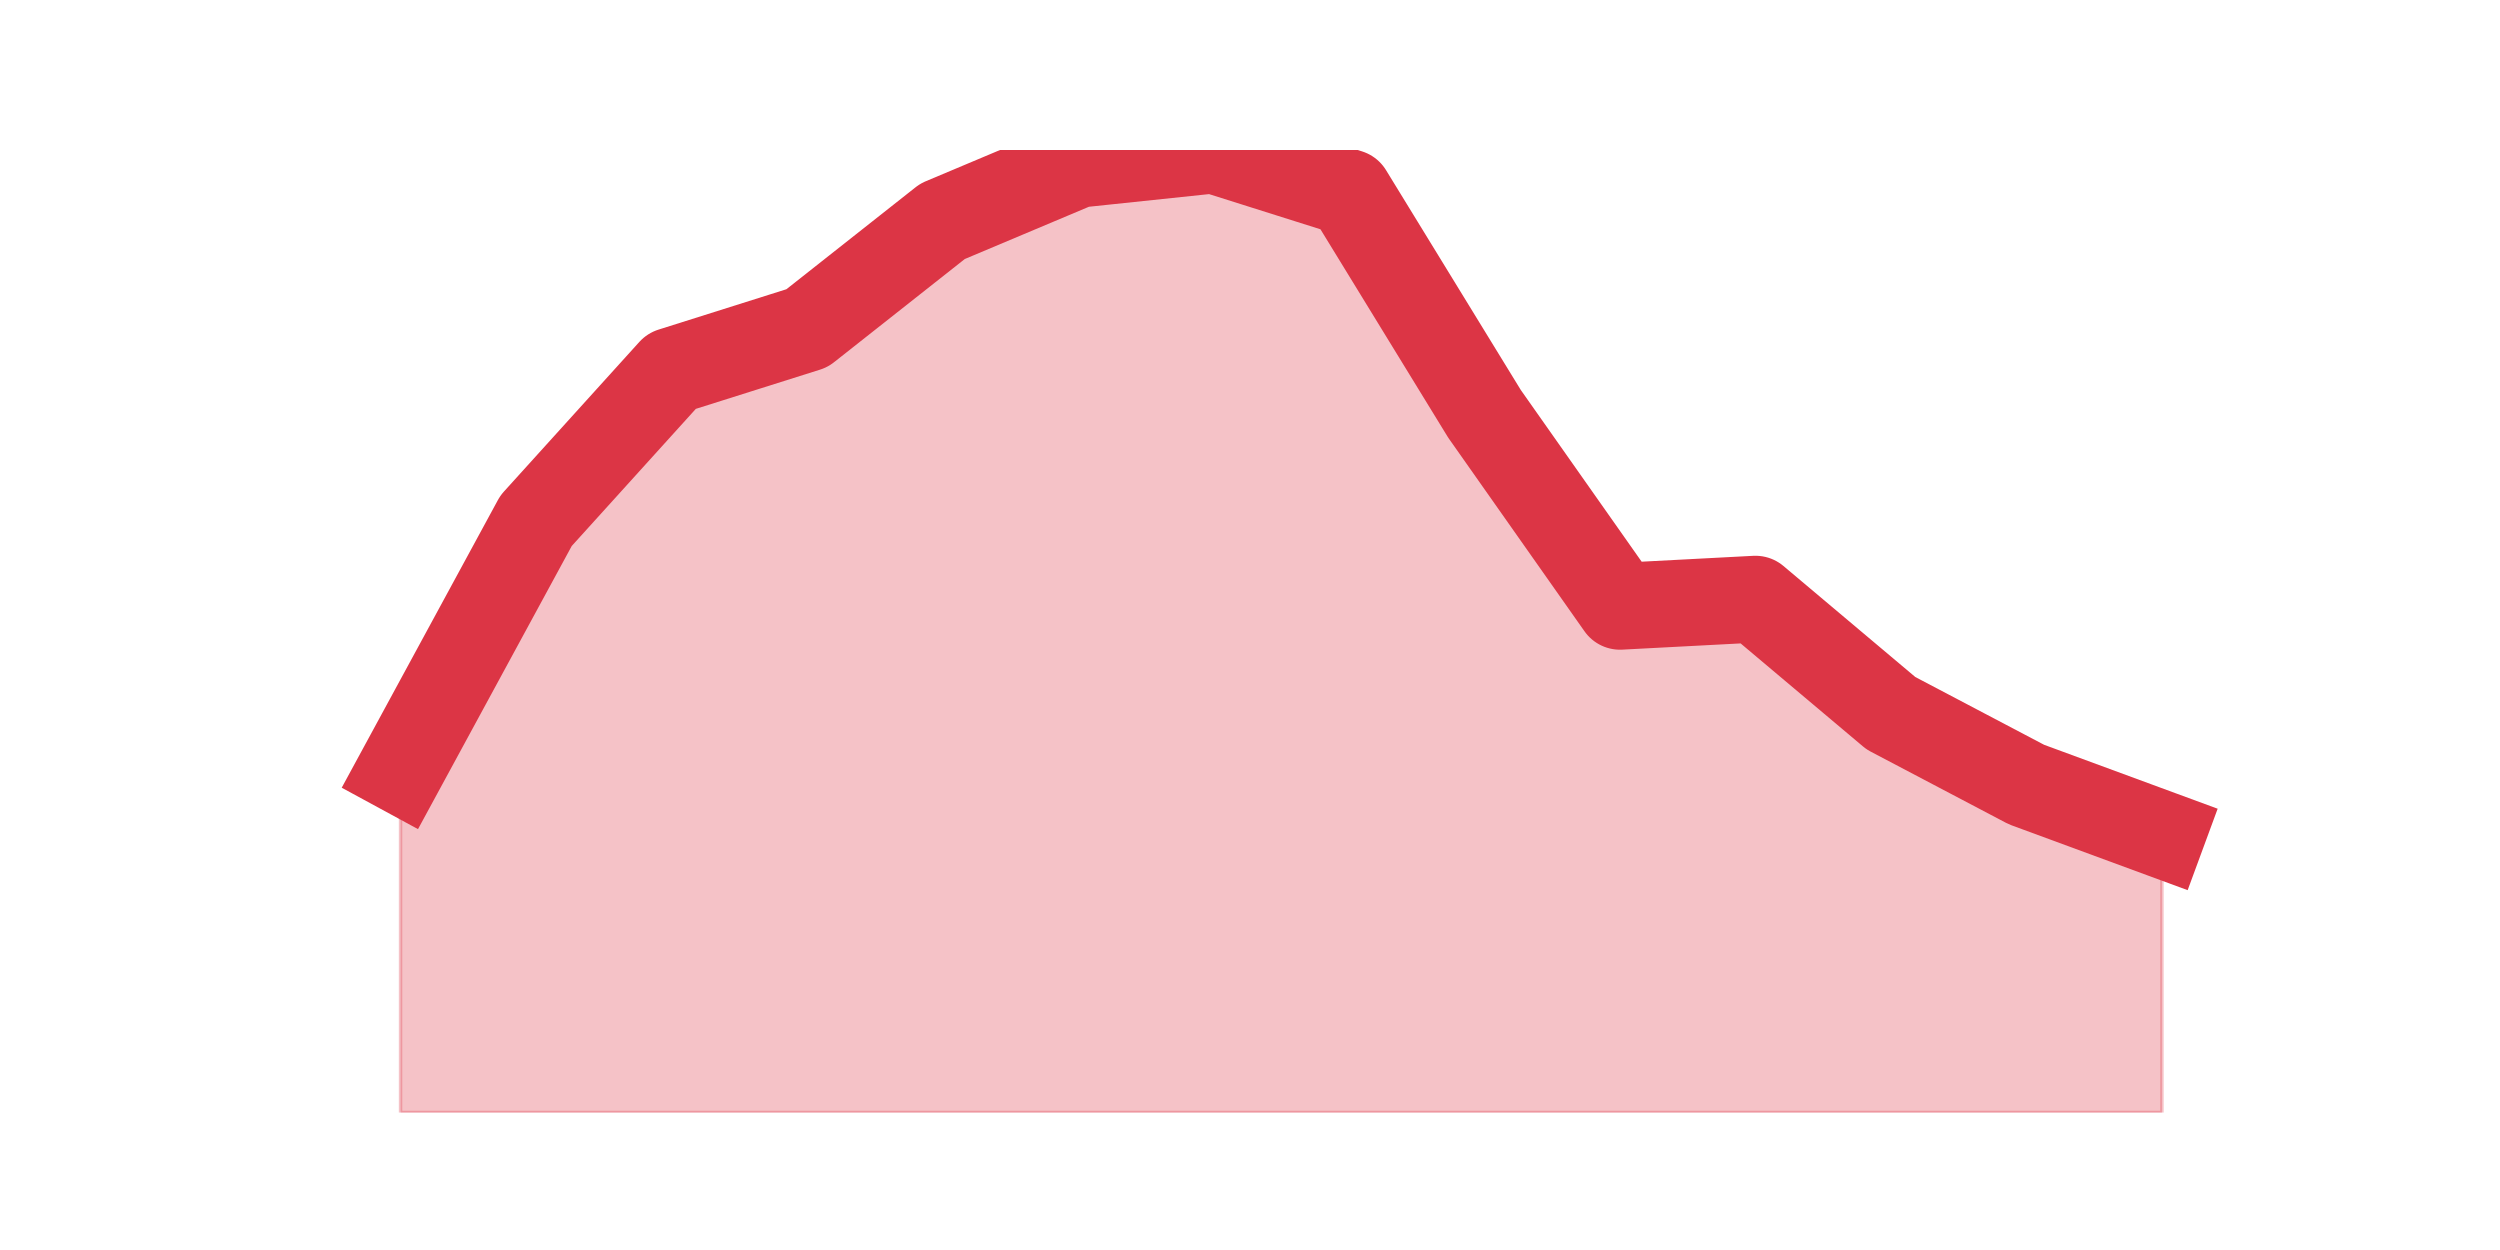 <?xml version="1.0" encoding="utf-8" standalone="no"?>
<!DOCTYPE svg PUBLIC "-//W3C//DTD SVG 1.1//EN"
  "http://www.w3.org/Graphics/SVG/1.1/DTD/svg11.dtd">
<svg height="360pt" version="1.1" viewBox="0 0 720 360" width="720pt" xmlns="http://www.w3.org/2000/svg" xmlns:xlink="http://www.w3.org/1999/xlink">
 <defs>
  <style type="text/css">*{stroke-linecap:butt;stroke-linejoin:round;}</style>
 </defs>
 <g id="figure_1">
  <g id="patch_1">
   <path d="M 0 360 
L 720 360 
L 720 0 
L 0 0 
z
" style="fill:none;"/>
  </g>
  <g id="axes_1">
   <g id="matplotlib.axis_1"/>
   <g id="matplotlib.axis_2"/>
   <g id="PolyCollection_1">
    <defs>
     <path d="M 115.364 -138.16 
L 115.364 -39.6 
L 154.385 -39.6 
L 193.406 -39.6 
L 232.427 -39.6 
L 271.448 -39.6 
L 310.469 -39.6 
L 349.49 -39.6 
L 388.51 -39.6 
L 427.531 -39.6 
L 466.552 -39.6 
L 505.573 -39.6 
L 544.594 -39.6 
L 583.615 -39.6 
L 622.636 -39.6 
L 622.636 -119.68 
L 622.636 -119.68 
L 583.615 -134.053 
L 544.594 -154.587 
L 505.573 -187.44 
L 466.552 -185.387 
L 427.531 -240.827 
L 388.51 -304.48 
L 349.49 -316.8 
L 310.469 -312.693 
L 271.448 -296.267 
L 232.427 -265.467 
L 193.406 -253.147 
L 154.385 -210.027 
L 115.364 -138.16 
z
" id="m427afe11fa" style="stroke:#dc3545;stroke-opacity:0.3;"/>
    </defs>
    <g clip-path="url(#p6c79bdc183)">
     <use style="fill:#dc3545;fill-opacity:0.3;stroke:#dc3545;stroke-opacity:0.3;" x="0" xlink:href="#m427afe11fa" y="360"/>
    </g>
   </g>
   <g id="line2d_1">
    <path clip-path="url(#p6c79bdc183)" d="M 115.364 221.84 
L 154.385 149.973 
L 193.406 106.853 
L 232.427 94.533 
L 271.448 63.733 
L 310.469 47.307 
L 349.49 43.2 
L 388.51 55.52 
L 427.531 119.173 
L 466.552 174.613 
L 505.573 172.56 
L 544.594 205.413 
L 583.615 225.947 
L 622.636 240.32 
" style="fill:none;stroke:#dc3545;stroke-linecap:square;stroke-width:25;"/>
   </g>
  </g>
 </g>
 <defs>
  <clipPath id="p6c79bdc183">
   <rect height="277.2" width="558" x="90" y="43.2"/>
  </clipPath>
 </defs>
</svg>
